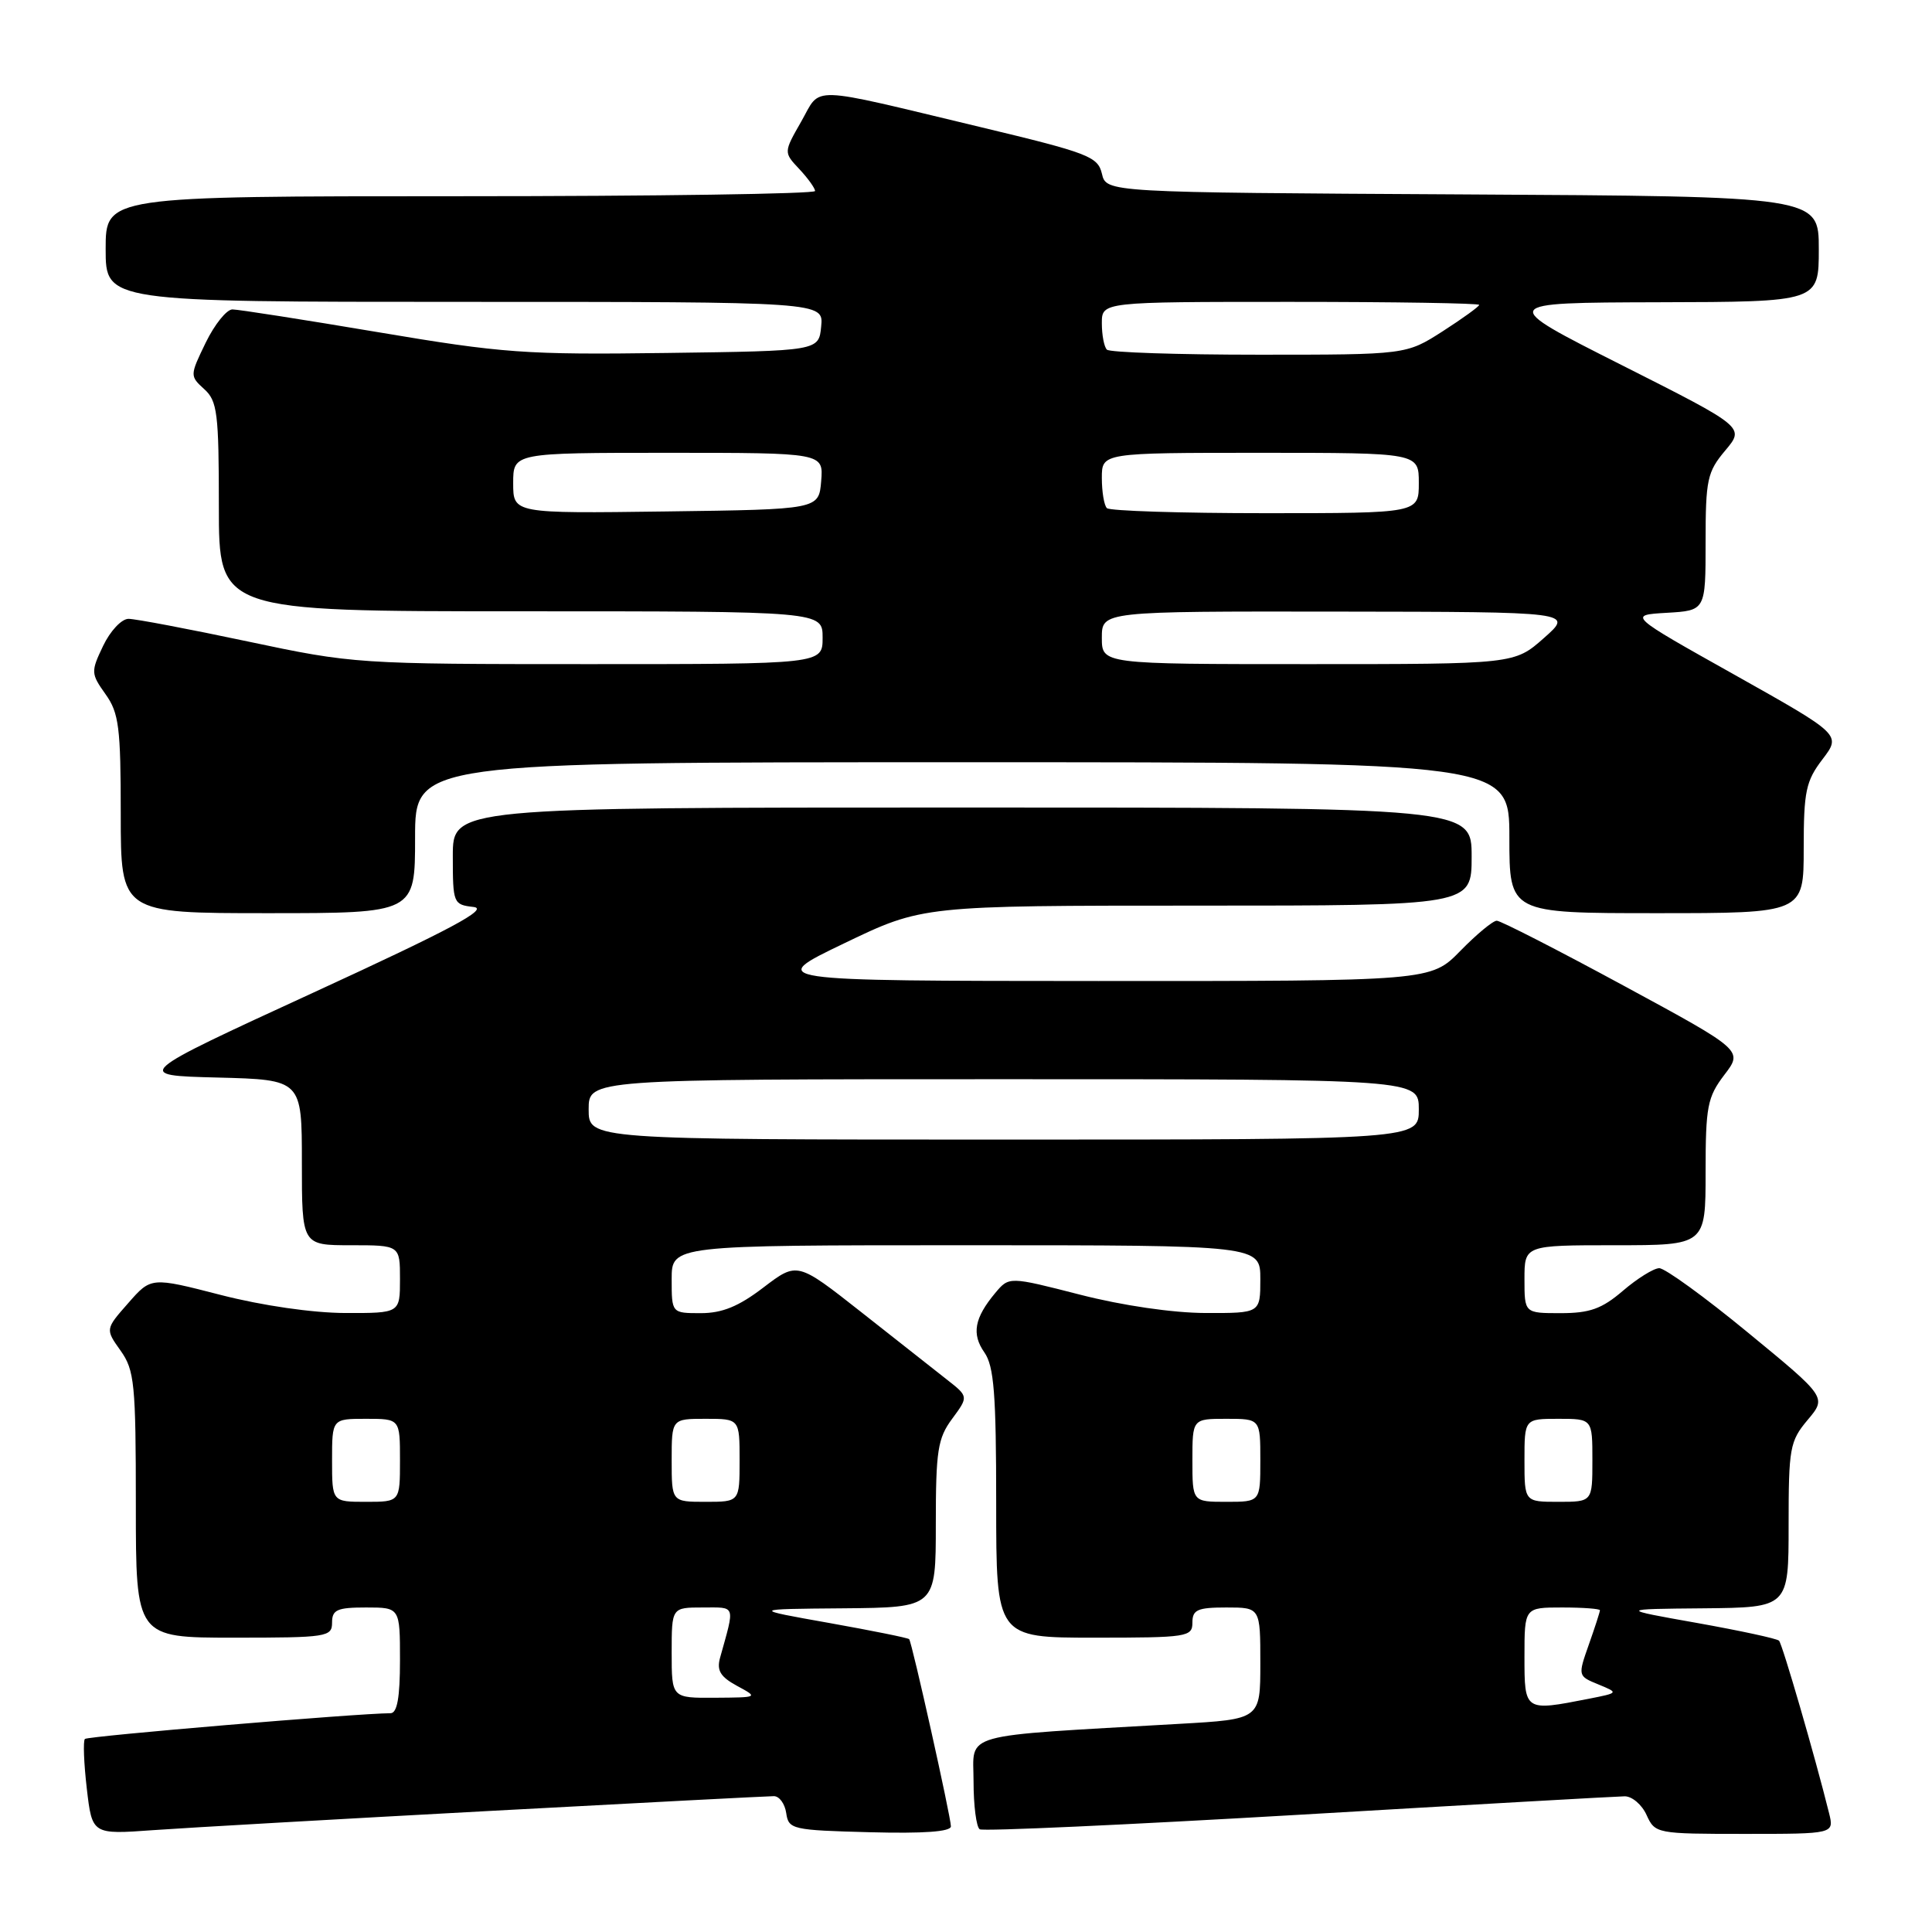 <?xml version="1.0" encoding="UTF-8" standalone="no"?>
<!DOCTYPE svg PUBLIC "-//W3C//DTD SVG 1.1//EN" "http://www.w3.org/Graphics/SVG/1.1/DTD/svg11.dtd" >
<svg xmlns="http://www.w3.org/2000/svg" xmlns:xlink="http://www.w3.org/1999/xlink" version="1.1" viewBox="0 0 256 256">
 <g >
 <path fill="currentColor"
d=" M 64.86 239.96 C 84.85 238.88 101.81 238.00 102.54 238.00 C 103.27 238.00 104.00 239.01 104.18 240.25 C 104.49 242.40 104.96 242.51 115.25 242.78 C 122.40 242.97 126.00 242.71 126.00 242.00 C 126.00 240.78 120.85 217.66 120.47 217.20 C 120.34 217.03 115.56 216.07 109.86 215.05 C 99.50 213.21 99.50 213.21 111.75 213.11 C 124.00 213.00 124.00 213.00 124.00 201.96 C 124.00 192.20 124.25 190.58 126.17 187.99 C 128.34 185.05 128.34 185.05 125.44 182.78 C 123.85 181.52 118.74 177.50 114.09 173.84 C 105.64 167.19 105.64 167.19 101.17 170.59 C 97.88 173.11 95.70 174.00 92.86 174.00 C 89.00 174.00 89.00 174.00 89.00 169.50 C 89.00 165.00 89.00 165.00 128.00 165.00 C 167.00 165.00 167.00 165.00 167.00 169.50 C 167.00 174.00 167.00 174.00 159.75 173.98 C 155.41 173.97 148.72 172.99 143.11 171.55 C 133.71 169.14 133.71 169.14 131.88 171.32 C 129.11 174.64 128.72 176.76 130.44 179.21 C 131.71 181.03 132.00 184.72 132.00 199.22 C 132.00 217.00 132.00 217.00 145.00 217.00 C 157.33 217.00 158.00 216.90 158.00 215.00 C 158.00 213.30 158.67 213.00 162.50 213.00 C 167.00 213.00 167.00 213.00 167.00 220.40 C 167.00 227.81 167.00 227.81 156.25 228.42 C 126.70 230.12 129.00 229.48 129.00 236.03 C 129.00 239.25 129.37 242.11 129.82 242.39 C 130.27 242.67 149.28 241.80 172.07 240.47 C 194.86 239.13 214.30 238.03 215.27 238.02 C 216.25 238.01 217.56 239.12 218.18 240.50 C 219.30 242.96 219.50 243.00 231.18 243.00 C 243.04 243.00 243.04 243.00 242.36 240.25 C 240.52 232.82 236.17 217.84 235.73 217.40 C 235.45 217.12 230.56 216.07 224.86 215.05 C 214.50 213.21 214.50 213.21 225.75 213.11 C 237.00 213.00 237.00 213.00 237.00 202.08 C 237.00 191.86 237.16 190.96 239.52 188.15 C 242.05 185.15 242.05 185.15 231.62 176.58 C 225.89 171.86 220.59 168.02 219.85 168.04 C 219.11 168.06 216.94 169.41 215.04 171.04 C 212.25 173.43 210.65 174.00 206.79 174.00 C 202.00 174.00 202.00 174.00 202.00 169.50 C 202.00 165.00 202.00 165.00 214.00 165.00 C 226.00 165.00 226.00 165.00 226.00 155.34 C 226.00 146.60 226.24 145.38 228.48 142.43 C 230.97 139.18 230.97 139.18 215.11 130.59 C 206.38 125.86 198.83 122.00 198.33 122.00 C 197.82 122.00 195.65 123.80 193.50 126.00 C 189.59 130.00 189.59 130.00 145.55 129.99 C 101.50 129.97 101.50 129.97 111.87 124.99 C 122.24 120.00 122.24 120.00 158.62 120.00 C 195.00 120.00 195.00 120.00 195.00 113.50 C 195.00 107.00 195.00 107.00 127.50 107.00 C 60.00 107.00 60.00 107.00 60.00 113.43 C 60.00 119.71 60.07 119.87 62.75 120.18 C 64.84 120.42 59.78 123.13 41.58 131.50 C 17.66 142.50 17.66 142.50 28.83 142.78 C 40.00 143.07 40.00 143.07 40.00 154.03 C 40.00 165.00 40.00 165.00 46.50 165.00 C 53.00 165.00 53.00 165.00 53.00 169.50 C 53.00 174.00 53.00 174.00 45.75 173.98 C 41.45 173.97 34.74 173.00 29.26 171.59 C 20.02 169.21 20.02 169.21 16.99 172.67 C 13.95 176.12 13.95 176.12 15.98 178.97 C 17.82 181.56 18.00 183.34 18.00 199.40 C 18.00 217.00 18.00 217.00 31.00 217.00 C 43.33 217.00 44.00 216.90 44.00 215.00 C 44.00 213.30 44.67 213.00 48.50 213.00 C 53.00 213.00 53.00 213.00 53.00 220.00 C 53.00 224.93 52.63 227.00 51.75 227.01 C 47.37 227.03 11.63 230.04 11.25 230.42 C 11.00 230.67 11.11 233.62 11.50 236.98 C 12.21 243.09 12.21 243.09 20.35 242.50 C 24.83 242.18 44.86 241.04 64.86 239.96 Z  M 55.00 111.00 C 55.00 101.00 55.00 101.00 127.50 101.00 C 200.00 101.00 200.00 101.00 200.00 111.00 C 200.00 121.00 200.00 121.00 219.50 121.00 C 239.00 121.00 239.00 121.00 239.00 112.43 C 239.00 104.85 239.29 103.49 241.49 100.61 C 243.97 97.35 243.97 97.35 229.85 89.42 C 215.72 81.50 215.72 81.50 220.86 81.20 C 226.00 80.90 226.00 80.90 226.00 71.84 C 226.00 63.55 226.22 62.53 228.60 59.70 C 231.20 56.61 231.20 56.61 214.85 48.36 C 198.50 40.11 198.50 40.11 219.75 40.05 C 241.00 40.00 241.00 40.00 241.00 33.01 C 241.00 26.02 241.00 26.02 193.79 25.76 C 146.59 25.50 146.59 25.50 146.01 23.02 C 145.47 20.74 144.23 20.27 129.96 16.85 C 106.69 11.28 108.88 11.35 106.17 16.10 C 103.83 20.19 103.83 20.19 105.92 22.41 C 107.06 23.63 108.00 24.94 108.00 25.31 C 108.00 25.69 86.85 26.00 61.00 26.00 C 14.00 26.00 14.00 26.00 14.00 33.00 C 14.00 40.00 14.00 40.00 61.56 40.00 C 109.13 40.00 109.13 40.00 108.81 43.25 C 108.50 46.50 108.50 46.50 88.28 46.77 C 69.67 47.02 66.61 46.80 50.12 44.02 C 40.26 42.36 31.56 41.00 30.80 41.00 C 30.03 41.00 28.44 42.98 27.26 45.40 C 25.15 49.75 25.15 49.82 27.06 51.56 C 28.80 53.13 29.00 54.73 29.00 67.15 C 29.00 81.00 29.00 81.00 69.00 81.00 C 109.00 81.00 109.00 81.00 109.00 84.50 C 109.00 88.00 109.00 88.00 77.99 88.00 C 47.36 88.00 46.82 87.96 32.84 85.00 C 25.05 83.35 17.94 82.00 17.03 82.00 C 16.11 82.00 14.61 83.60 13.67 85.57 C 12.03 89.00 12.04 89.25 13.98 91.98 C 15.76 94.47 16.00 96.37 16.00 107.90 C 16.00 121.00 16.00 121.00 35.50 121.00 C 55.00 121.00 55.00 121.00 55.00 111.00 Z  M 202.00 219.50 C 202.00 213.00 202.00 213.00 207.00 213.00 C 209.75 213.00 212.00 213.17 212.00 213.37 C 212.00 213.58 211.34 215.62 210.53 217.91 C 209.07 222.06 209.07 222.08 211.78 223.19 C 214.50 224.31 214.50 224.31 210.50 225.10 C 201.99 226.77 202.00 226.77 202.00 219.50 Z  M 89.00 219.00 C 89.00 213.00 89.00 213.00 93.11 213.00 C 97.56 213.00 97.40 212.53 95.41 219.67 C 94.95 221.35 95.45 222.18 97.65 223.38 C 100.50 224.92 100.50 224.92 94.75 224.96 C 89.00 225.00 89.00 225.00 89.00 219.00 Z  M 44.00 193.50 C 44.00 188.00 44.00 188.00 48.50 188.00 C 53.00 188.00 53.00 188.00 53.00 193.50 C 53.00 199.00 53.00 199.00 48.50 199.00 C 44.00 199.00 44.00 199.00 44.00 193.50 Z  M 89.00 193.50 C 89.00 188.00 89.00 188.00 93.50 188.00 C 98.00 188.00 98.00 188.00 98.00 193.50 C 98.00 199.00 98.00 199.00 93.50 199.00 C 89.00 199.00 89.00 199.00 89.00 193.50 Z  M 158.00 193.50 C 158.00 188.00 158.00 188.00 162.50 188.00 C 167.00 188.00 167.00 188.00 167.00 193.50 C 167.00 199.00 167.00 199.00 162.50 199.00 C 158.00 199.00 158.00 199.00 158.00 193.50 Z  M 202.00 193.50 C 202.00 188.00 202.00 188.00 206.50 188.00 C 211.00 188.00 211.00 188.00 211.00 193.50 C 211.00 199.00 211.00 199.00 206.50 199.00 C 202.00 199.00 202.00 199.00 202.00 193.50 Z  M 78.00 147.00 C 78.00 143.00 78.00 143.00 133.00 143.00 C 188.00 143.00 188.00 143.00 188.00 147.00 C 188.00 151.00 188.00 151.00 133.00 151.00 C 78.00 151.00 78.00 151.00 78.00 147.00 Z  M 146.00 84.50 C 146.00 81.00 146.00 81.00 177.25 81.04 C 208.50 81.08 208.50 81.08 204.58 84.54 C 200.67 88.00 200.67 88.00 173.33 88.00 C 146.00 88.00 146.00 88.00 146.00 84.50 Z  M 68.00 64.02 C 68.00 60.00 68.00 60.00 88.56 60.00 C 109.12 60.00 109.12 60.00 108.81 63.75 C 108.50 67.50 108.50 67.50 88.25 67.77 C 68.00 68.04 68.00 68.04 68.00 64.02 Z  M 146.67 67.33 C 146.30 66.97 146.00 65.17 146.00 63.33 C 146.00 60.00 146.00 60.00 167.00 60.00 C 188.00 60.00 188.00 60.00 188.00 64.00 C 188.00 68.00 188.00 68.00 167.67 68.00 C 156.48 68.00 147.03 67.70 146.67 67.33 Z  M 146.67 46.33 C 146.30 45.97 146.00 44.39 146.00 42.83 C 146.00 40.00 146.00 40.00 171.00 40.00 C 184.75 40.00 196.00 40.18 196.00 40.40 C 196.00 40.61 193.82 42.19 191.16 43.90 C 186.32 47.00 186.32 47.00 166.83 47.00 C 156.11 47.00 147.03 46.70 146.67 46.33 Z "/>
</g>
</svg>